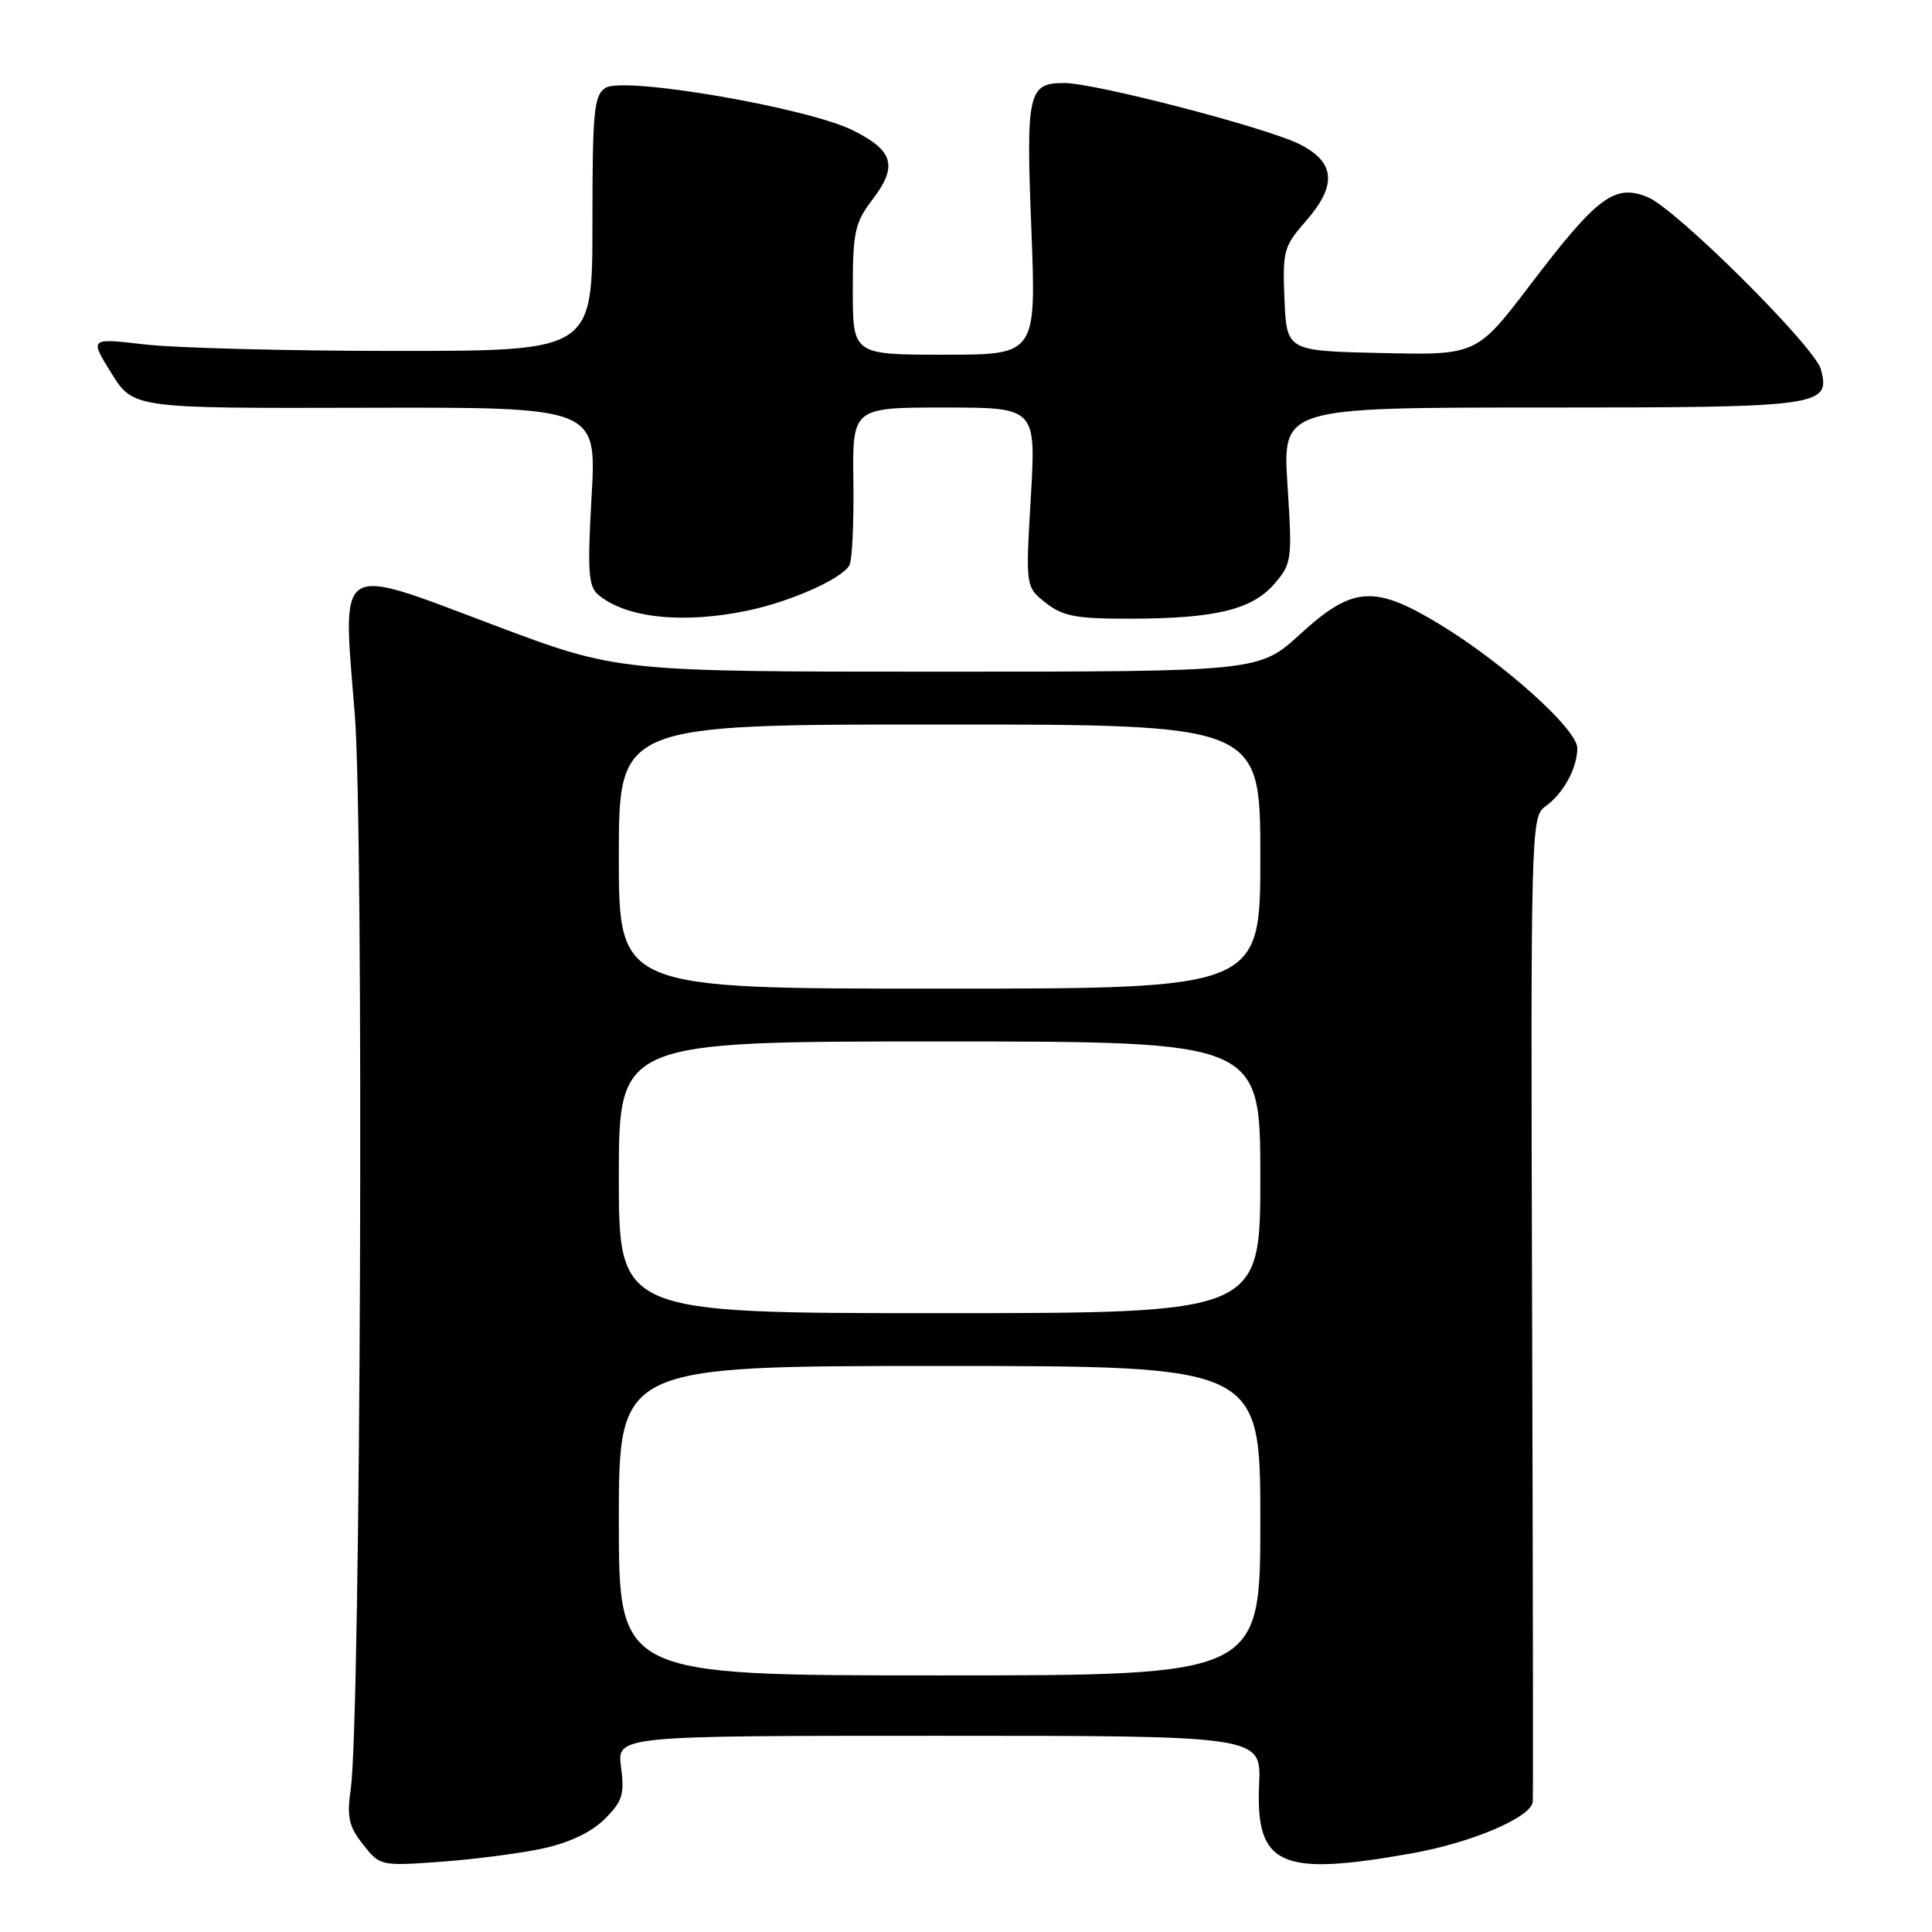 <?xml version="1.0" encoding="UTF-8" standalone="no"?>
<!DOCTYPE svg PUBLIC "-//W3C//DTD SVG 1.1//EN" "http://www.w3.org/Graphics/SVG/1.1/DTD/svg11.dtd" >
<svg xmlns="http://www.w3.org/2000/svg" xmlns:xlink="http://www.w3.org/1999/xlink" version="1.1" viewBox="0 0 256 256">
 <g >
 <path fill="currentColor"
d=" M 71.95 244.93 C 75.45 244.17 78.38 242.77 80.13 241.03 C 82.48 238.68 82.77 237.74 82.29 234.15 C 81.74 230.00 81.74 230.00 124.43 230.00 C 167.13 230.00 167.13 230.00 166.84 236.42 C 166.36 247.22 169.62 248.69 187.06 245.58 C 195.05 244.16 202.93 240.79 203.10 238.73 C 203.16 238.05 203.12 208.42 203.01 172.87 C 202.82 109.99 202.87 108.21 204.75 106.87 C 207.14 105.18 209.00 101.79 209.00 99.12 C 209.00 96.65 199.29 87.91 190.81 82.75 C 182.12 77.47 179.24 77.66 172.31 84.00 C 166.84 89.00 166.84 89.00 124.33 89.00 C 81.82 89.00 81.82 89.00 65.39 82.81 C 44.33 74.87 45.37 74.20 47.01 94.63 C 48.24 110.00 47.80 227.68 46.48 237.01 C 45.94 240.78 46.21 242.00 48.10 244.40 C 50.34 247.24 50.44 247.27 58.43 246.69 C 62.87 246.37 68.95 245.58 71.95 244.93 Z  M 99.20 80.88 C 104.83 79.68 111.42 76.75 112.54 74.93 C 112.91 74.33 113.15 69.38 113.08 63.92 C 112.94 54.00 112.94 54.00 125.11 54.00 C 137.28 54.00 137.28 54.00 136.59 65.89 C 135.89 77.77 135.89 77.77 138.58 79.89 C 140.85 81.67 142.61 82.00 149.88 81.98 C 161.10 81.95 165.93 80.77 168.88 77.34 C 171.17 74.69 171.24 74.16 170.60 64.29 C 169.94 54.00 169.94 54.00 204.40 54.00 C 241.40 54.00 242.56 53.84 241.28 48.95 C 240.50 45.97 222.11 27.67 218.34 26.13 C 213.96 24.33 211.70 26.01 202.84 37.64 C 195.67 47.06 195.67 47.06 183.08 46.78 C 170.50 46.50 170.50 46.50 170.20 39.69 C 169.93 33.32 170.10 32.64 172.95 29.40 C 177.19 24.58 176.98 21.54 172.25 19.13 C 167.95 16.94 145.12 11.00 141.00 11.00 C 136.23 11.00 135.94 12.27 136.66 30.35 C 137.31 47.00 137.31 47.00 125.16 47.00 C 113.00 47.00 113.00 47.00 113.00 38.43 C 113.00 30.76 113.27 29.51 115.58 26.48 C 119.00 22.00 118.42 19.96 112.99 17.26 C 106.95 14.26 82.66 10.09 80.24 11.64 C 78.70 12.62 78.50 14.69 78.50 29.62 C 78.50 46.50 78.50 46.50 52.50 46.50 C 38.20 46.50 23.21 46.11 19.18 45.64 C 11.86 44.78 11.86 44.78 14.76 49.45 C 17.67 54.11 17.67 54.11 48.36 54.03 C 79.06 53.95 79.06 53.95 78.39 65.74 C 77.82 75.79 77.96 77.72 79.30 78.83 C 83.01 81.92 90.61 82.70 99.20 80.88 Z  M 82.00 201.50 C 82.00 181.00 82.00 181.00 124.50 181.00 C 167.00 181.00 167.00 181.00 167.00 201.50 C 167.00 222.00 167.00 222.00 124.50 222.00 C 82.00 222.00 82.00 222.00 82.00 201.50 Z  M 82.00 156.00 C 82.00 138.00 82.00 138.00 124.50 138.00 C 167.00 138.00 167.00 138.00 167.00 156.00 C 167.00 174.00 167.00 174.00 124.50 174.00 C 82.00 174.00 82.00 174.00 82.00 156.00 Z  M 82.00 113.50 C 82.00 96.00 82.00 96.00 124.50 96.00 C 167.00 96.00 167.00 96.00 167.00 113.50 C 167.00 131.00 167.00 131.00 124.50 131.00 C 82.00 131.00 82.00 131.00 82.00 113.50 Z "/>
</g>
</svg>